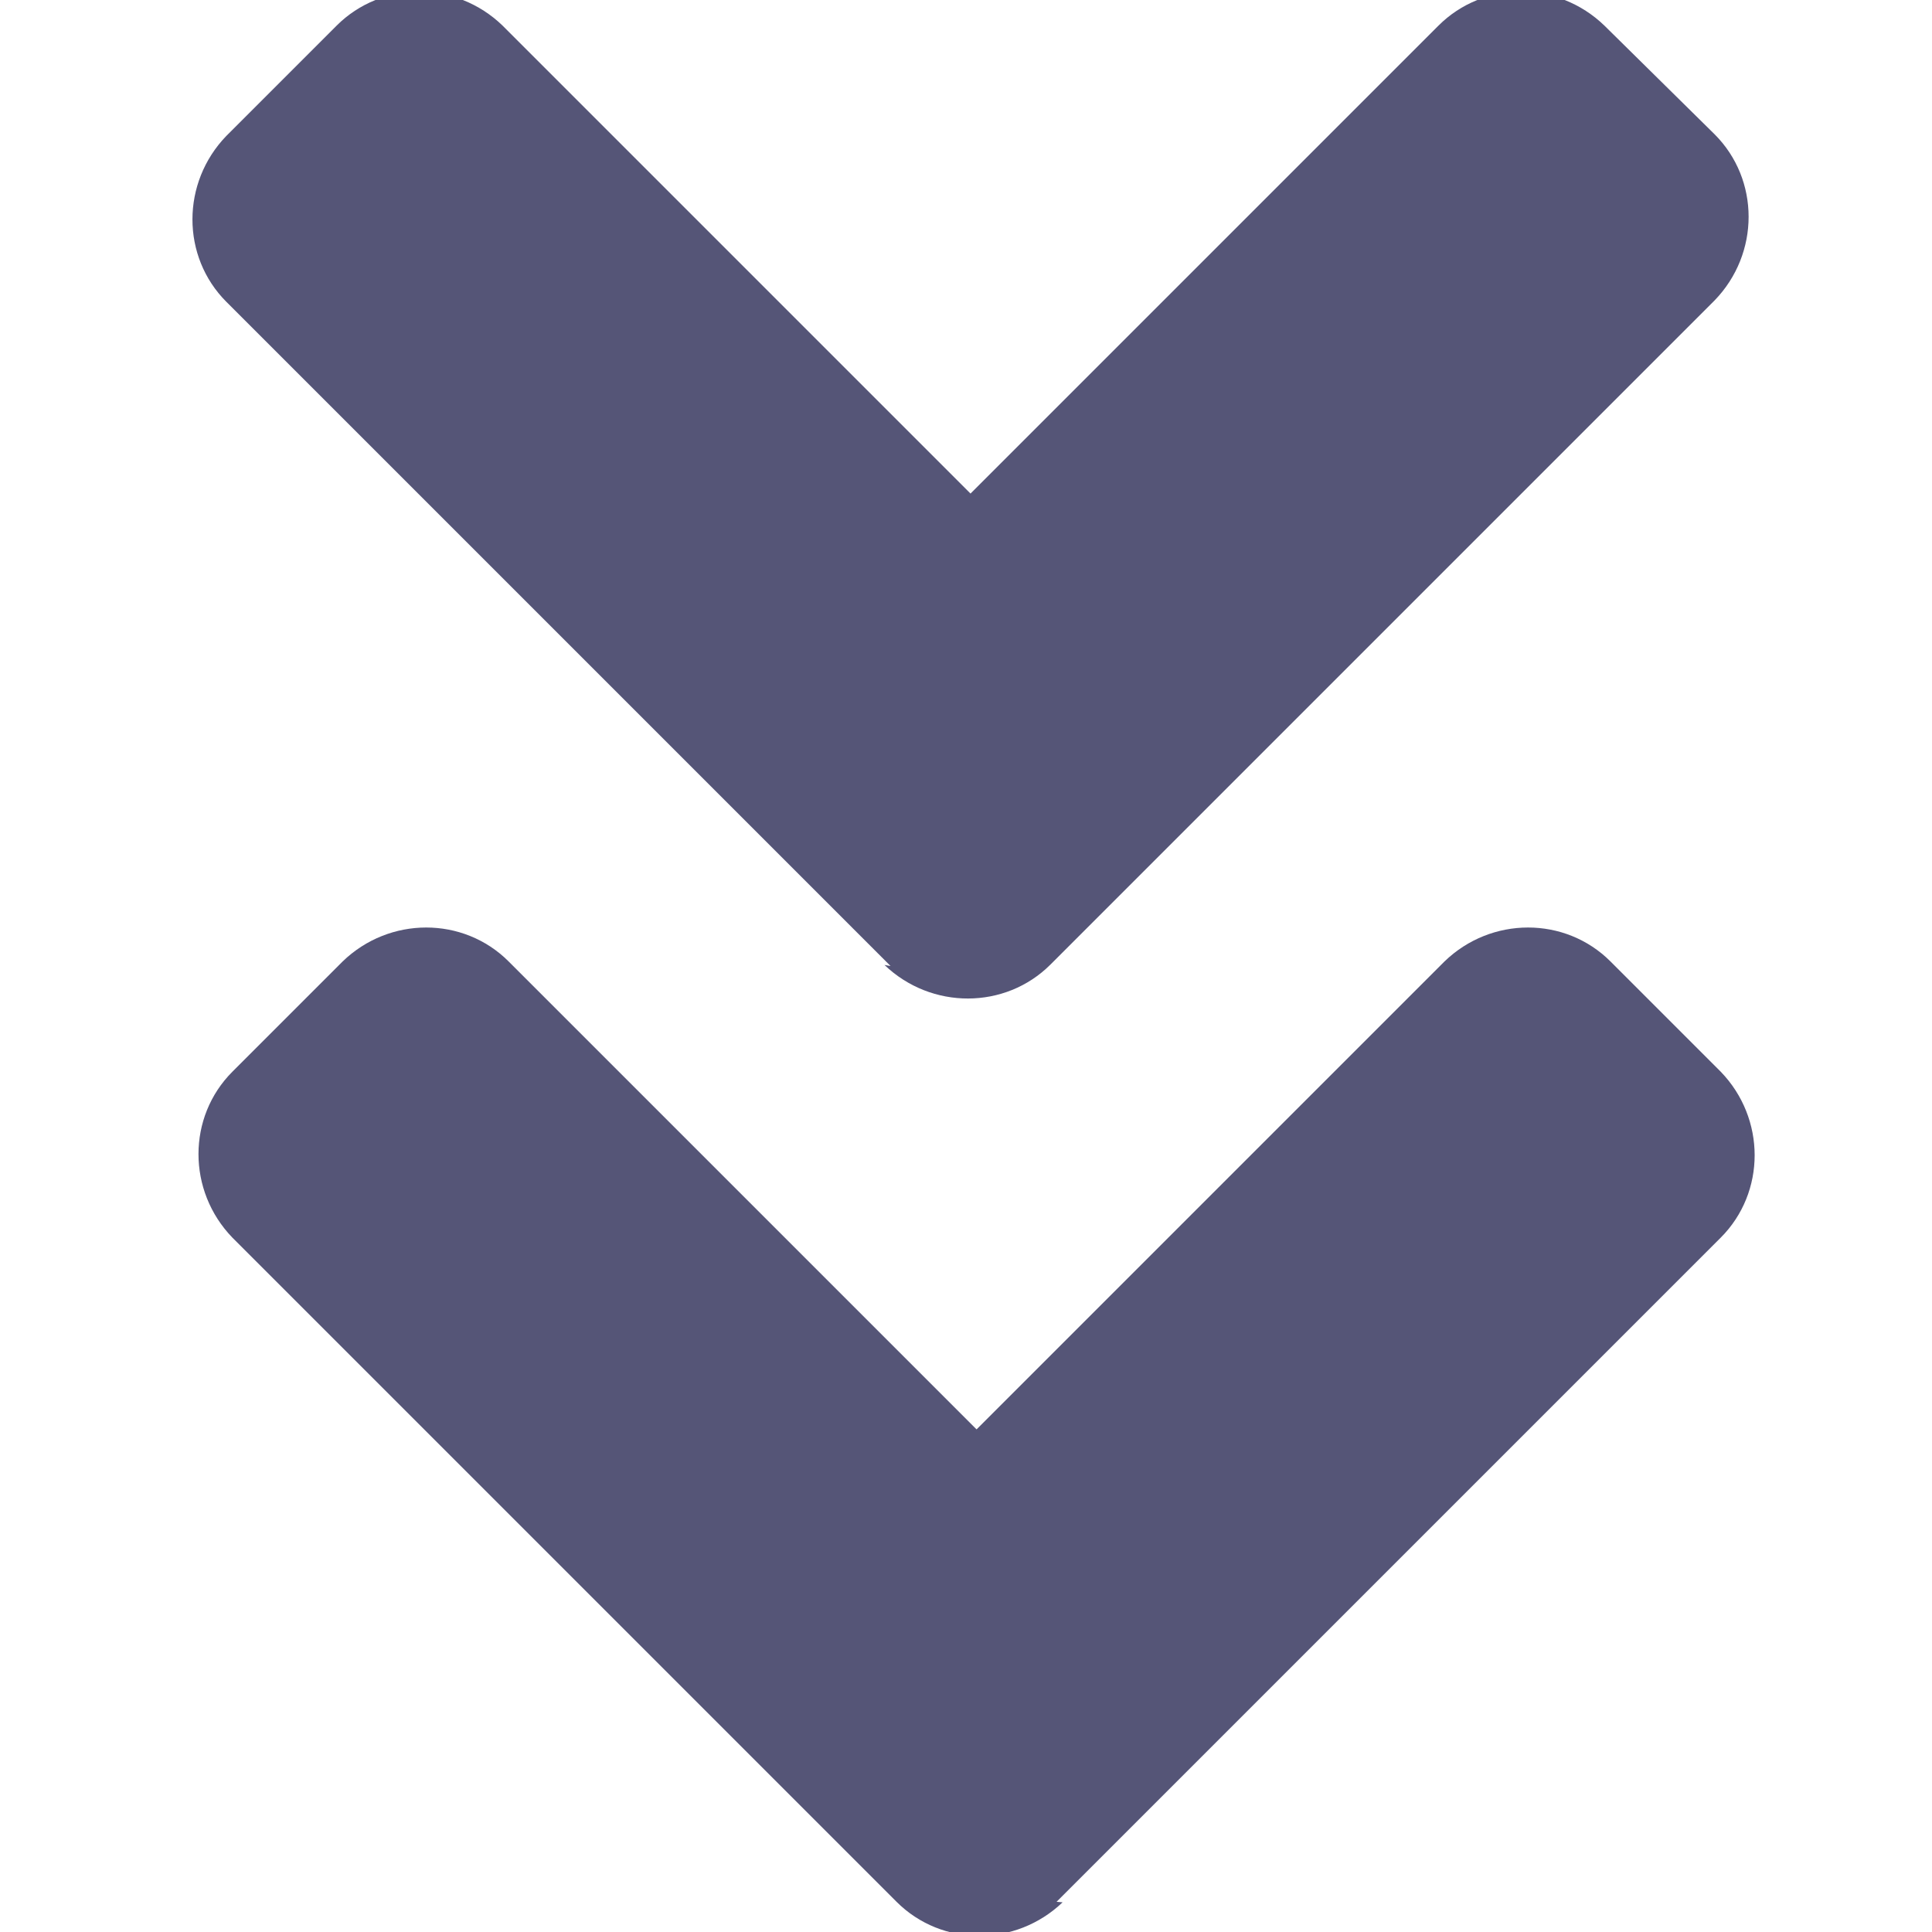 <svg version="1.1" viewBox="0 0 128 128" xmlns="http://www.w3.org/2000/svg"><style type="text/css">.Back{fill:#555577;}</style><path class="Back" d="m59 64-44-44c-3-3-3-7.9 0-11l7.3-7.3c3-3 7.9-3 11 0l31 31 31-31c3-3 7.9-3 11 0l7.3 7.2c3 3 3 7.9 0 11l-44 44c-3 3-7.9 3-11 0.032zm11 62 44-44c3-3 3-7.9 0-11l-7.3-7.3c-3-3-7.9-3-11 0l-31 31-31-31c-3-3-7.9-3-11 0l-7.3 7.3c-3 3-3 7.9 0 11l44 44c3 3 7.9 3 11 0.032z"/></svg>
